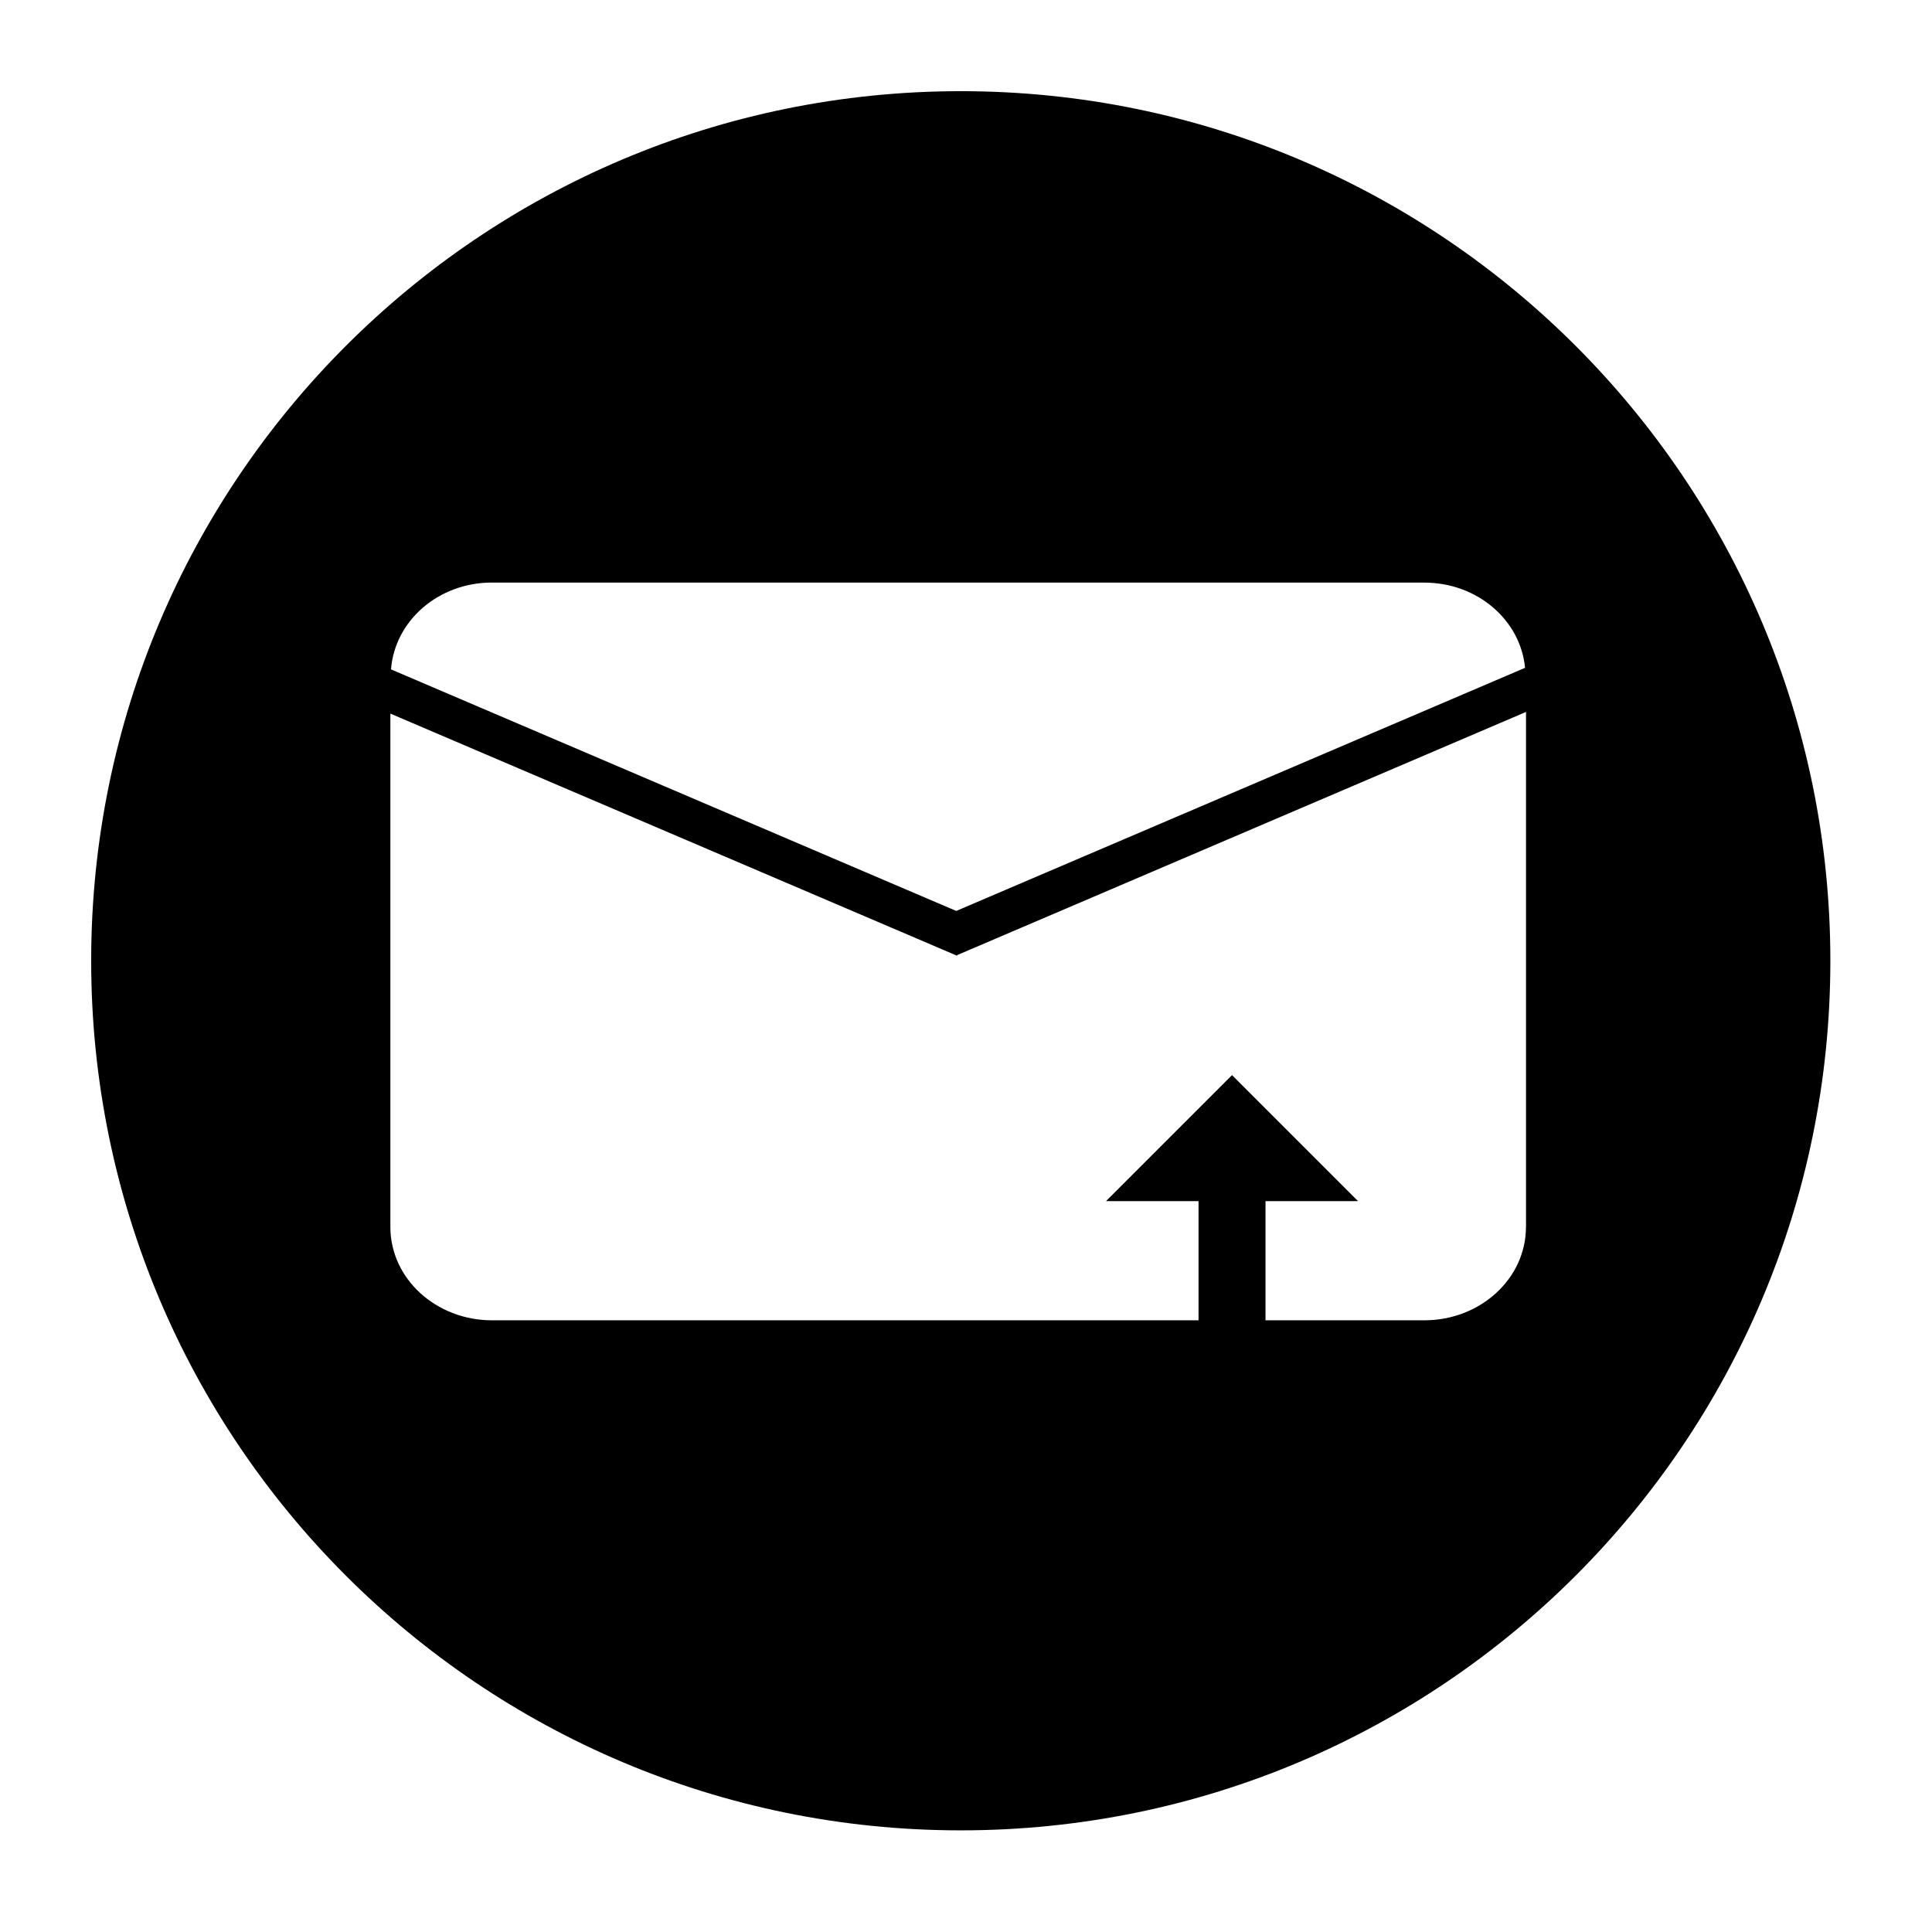 <?xml version="1.0" encoding="utf-8"?>
<!-- Generated by IcoMoon.io -->
<!DOCTYPE svg PUBLIC "-//W3C//DTD SVG 1.1//EN" "http://www.w3.org/Graphics/SVG/1.1/DTD/svg11.dtd">
<svg version="1.1" xmlns="http://www.w3.org/2000/svg" xmlns:xlink="http://www.w3.org/1999/xlink" width="36" height="36" viewBox="0 0 36 36">
<g>
</g>
	<path d="M17.903 1.699c-8.949 0-16.204 7.254-16.204 16.204 0 8.948 7.254 16.203 16.204 16.203 8.948 0 16.203-7.254 16.203-16.203 0-8.949-7.254-16.204-16.203-16.204zM9.168 10.856h17.371c0.99 0 1.794 0.699 1.878 1.588l-10.599 4.53-10.532-4.501c0.069-0.903 0.88-1.618 1.881-1.618zM28.434 22.863c0 0.961-0.848 1.739-1.895 1.739h-2.958v-2.221h1.724l-2.348-2.348-2.348 2.348h1.724v2.221h-13.164c-1.047 0-1.895-0.778-1.895-1.739v-9.566l10.558 4.511 0.008-0.013 10.595-4.529v9.597z" fill="#000000" />
</svg>
